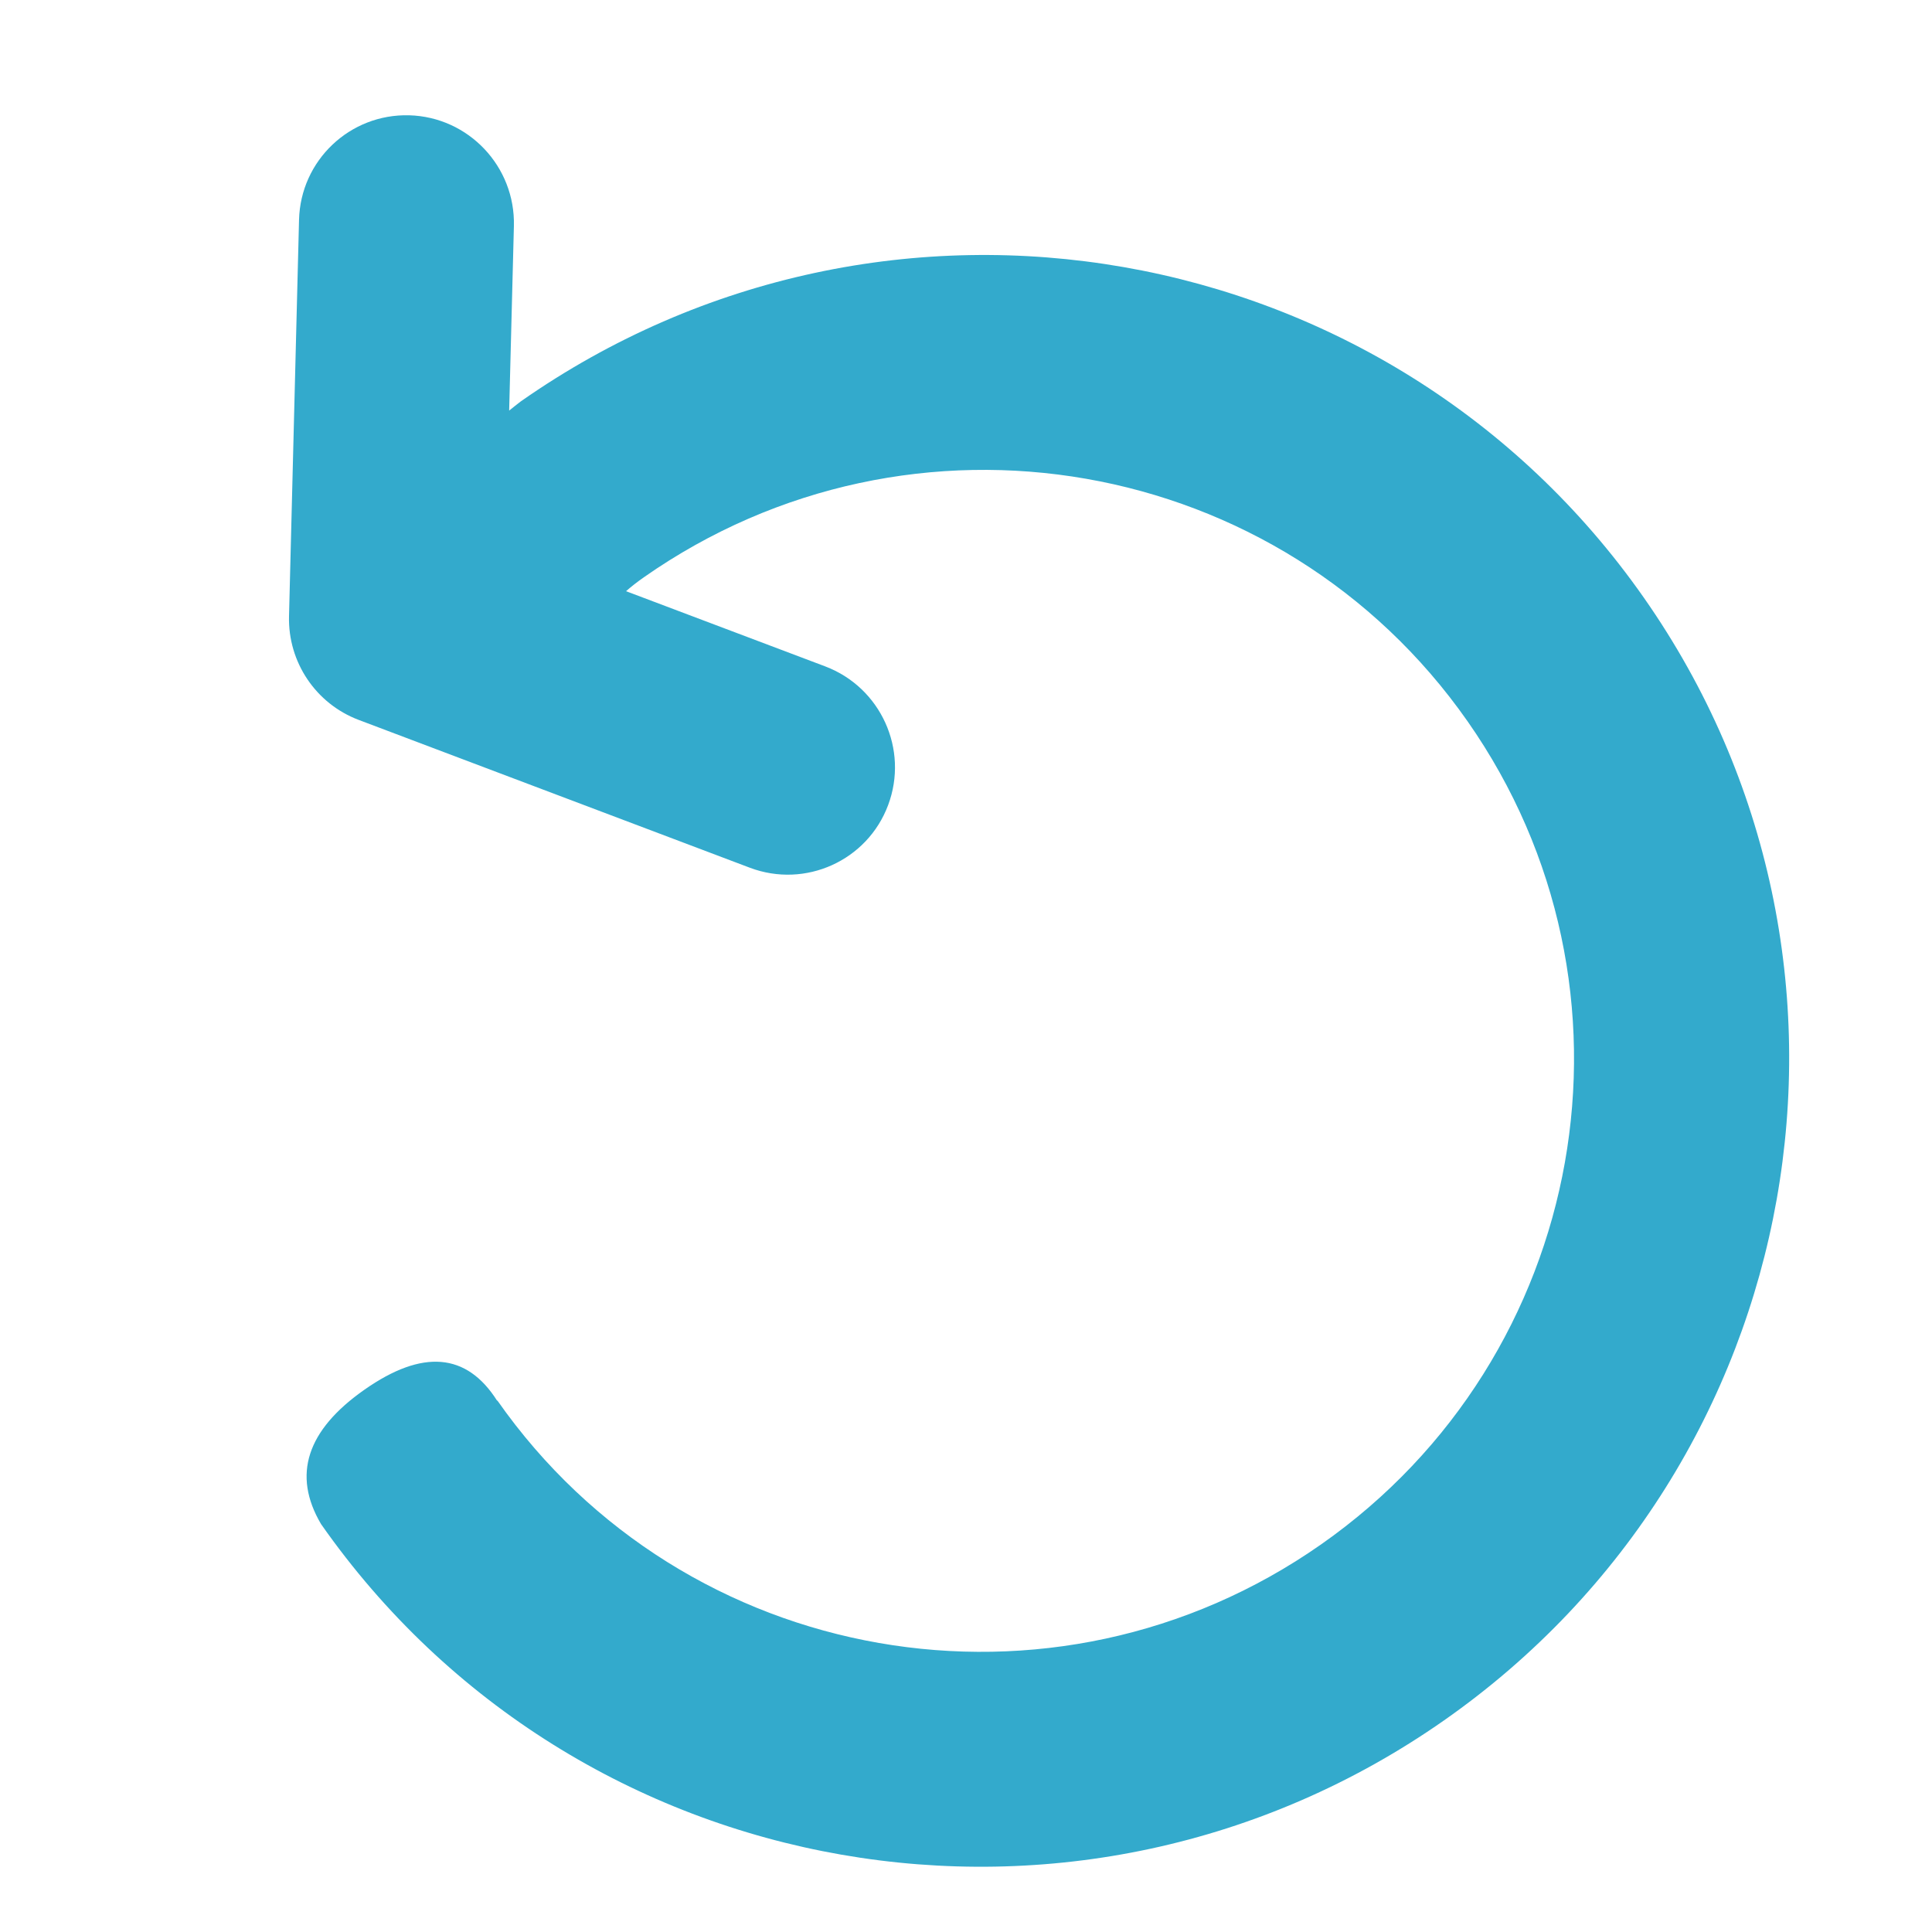 <svg xmlns="http://www.w3.org/2000/svg" width="18" height="18" viewBox="0 0 18 18">
  <g id="icons/regular/undo" fill="none" fill-rule="evenodd" stroke="none" stroke-width="1">
    <path id="undo" fill="#3AC" d="M8.096,4.662 L9.214,6.3 C9.526,6.758 9.409,7.382 8.953,7.695 C8.498,8.008 7.875,7.891 7.563,7.434 L5.368,4.216 C5.127,3.863 5.136,3.396 5.39,3.052 L7.585,0.08 C7.914,-0.365 8.54,-0.458 8.984,-0.129 C9.428,0.201 9.521,0.829 9.192,1.275 L8.169,2.659 C8.214,2.656 8.259,2.653 8.306,2.651 C12.461,2.651 15.829,6.009 15.829,10.151 C15.829,14.293 12.461,17.651 8.306,17.651 C4.151,17.651 0.783,14.293 0.783,10.151 C0.825,9.622 1.175,9.358 1.834,9.358 C2.493,9.358 2.81,9.622 2.786,10.151 L2.789,10.151 C2.789,13.188 5.259,15.651 8.306,15.651 C11.353,15.651 13.823,13.188 13.823,10.151 C13.823,7.113 11.353,4.651 8.306,4.651 C8.227,4.651 8.157,4.655 8.096,4.662 Z" transform="rotate(-35 8.306 8.674)"/>
  </g>
</svg>
